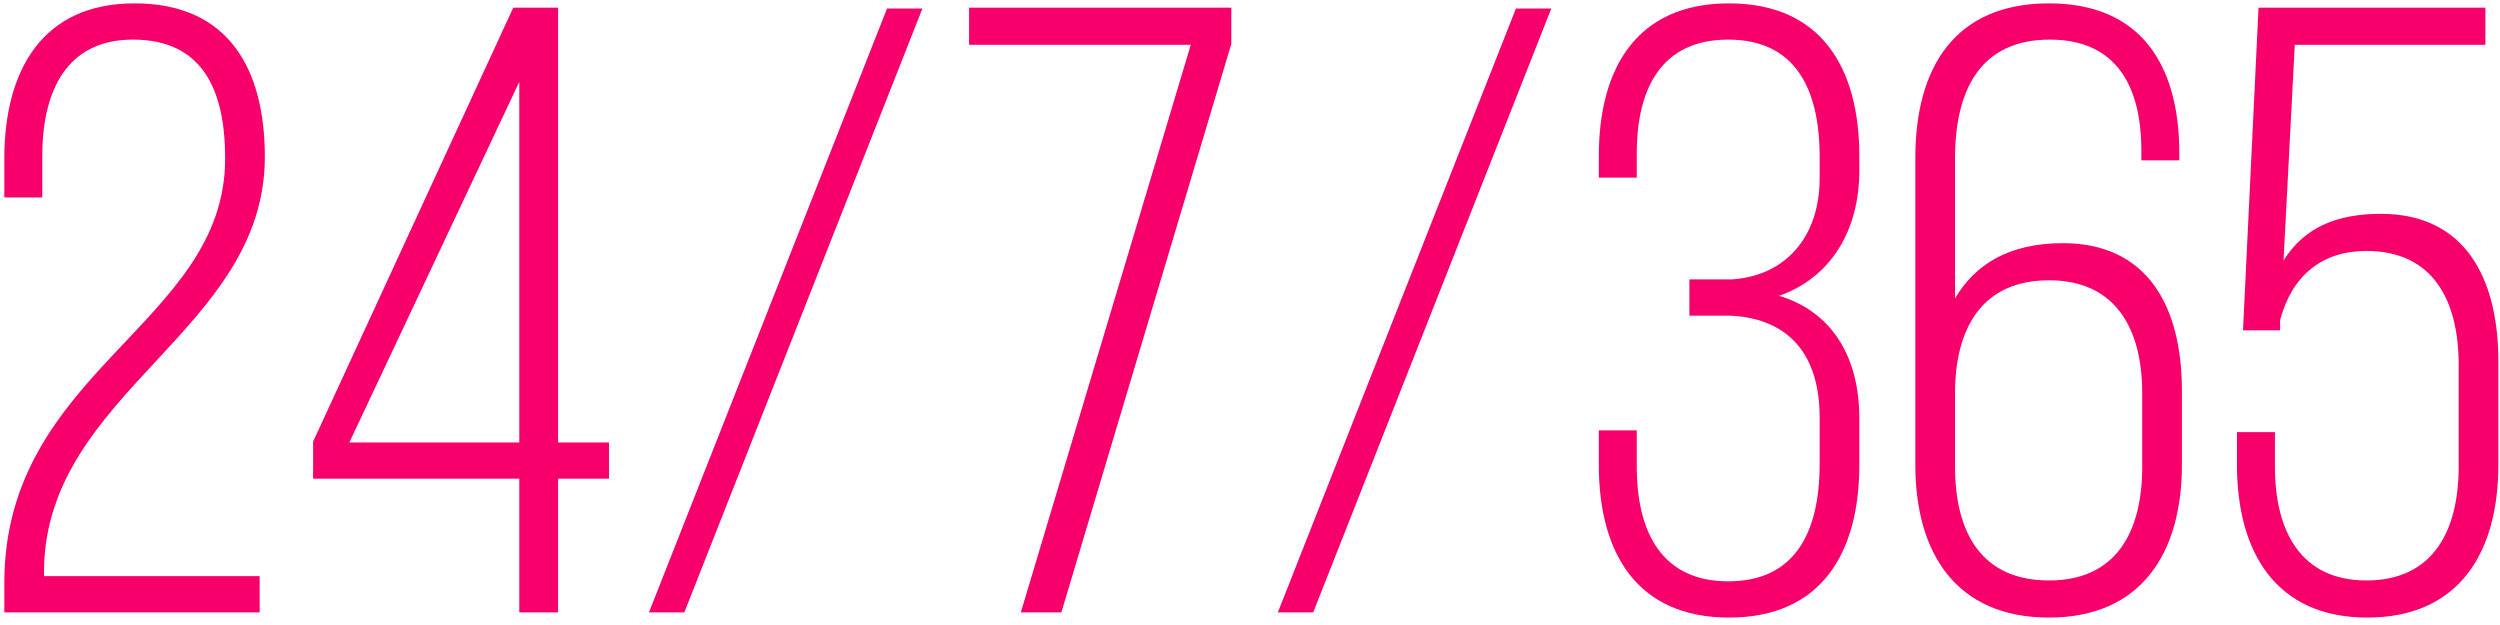 <svg width="188" height="47" viewBox="0 0 188 47" fill="none" xmlns="http://www.w3.org/2000/svg">
<path d="M10.12 0.253C3.114 0.253 0.325 5.378 0.325 11.93V14.849H3.179V11.735C3.179 6.87 4.996 2.978 9.991 2.978C15.18 2.978 16.932 6.675 16.932 11.93C16.932 24.385 0.325 27.823 0.325 43.846V46.052H19.527V43.327H3.309V42.808C3.504 29.445 19.916 24.904 19.916 11.8C19.916 5.183 17.191 0.253 10.12 0.253ZM45.796 35.997V33.272H41.969V0.577H38.596L23.546 33.207V35.997H39.05V46.052H41.969V35.997H45.796ZM39.05 6.156V33.272H26.27L39.05 6.156ZM66.705 0.642L48.801 46.052H51.461L69.365 0.642H66.705ZM76.766 46.052H79.815L92.595 3.302V0.577H72.874V3.367H89.546L76.766 46.052ZM113.998 0.642L96.093 46.052H98.753L116.657 0.642H113.998ZM130.027 0.253C123.085 0.253 120.231 5.118 120.231 11.735V13.357H123.085V11.541C123.085 6.61 124.967 2.978 129.962 2.978C134.957 2.978 136.838 6.61 136.838 11.8V13.422C136.838 17.768 134.308 20.752 130.221 21.012H127.043V23.736H130.092C134.503 23.931 136.838 26.655 136.838 31.391V34.894C136.838 40.084 134.957 43.716 129.962 43.716C124.967 43.716 123.085 40.019 123.085 35.089V32.364H120.231V34.959C120.231 41.576 123.085 46.441 130.027 46.441C136.968 46.441 139.822 41.576 139.822 34.959V31.456C139.822 26.98 137.876 23.477 133.789 22.244C137.681 20.882 139.822 17.314 139.822 12.838V11.735C139.822 5.118 136.968 0.253 130.027 0.253ZM154.089 0.253C147.018 0.253 144.034 5.054 144.034 11.865V34.959C144.034 41.576 147.083 46.441 154.089 46.441C161.03 46.441 164.079 41.576 164.079 34.959V29.38C164.079 23.023 161.484 18.287 155.127 18.287C151.04 18.287 148.51 19.909 147.018 22.439V11.93C147.018 6.61 149.029 2.978 154.154 2.978C159.149 2.978 161.03 6.481 161.03 11.346V12.059H163.885V11.541C163.885 4.924 161.03 0.253 154.089 0.253ZM154.089 21.077C159.084 21.077 161.095 24.709 161.095 29.575V35.089C161.095 40.084 159.084 43.651 154.089 43.651C149.029 43.651 147.018 40.084 147.018 35.089V29.575C147.018 24.709 149.029 21.077 154.089 21.077ZM172.567 3.367H186.903V0.577H169.842L168.674 24.839H171.464V24.061C172.372 20.687 174.642 18.871 177.951 18.871C182.946 18.871 184.892 22.569 184.892 27.434V35.089C184.892 39.954 182.946 43.651 177.951 43.651C173.021 43.651 171.075 39.954 171.075 35.089V32.494H168.22V34.959C168.22 41.511 171.139 46.441 178.016 46.441C184.957 46.441 187.876 41.511 187.876 34.959V27.174C187.876 20.882 185.346 16.081 179.054 16.081C175.68 16.081 173.28 17.119 171.723 19.584L172.567 3.367Z" fill="#F8006B"/>
</svg>

